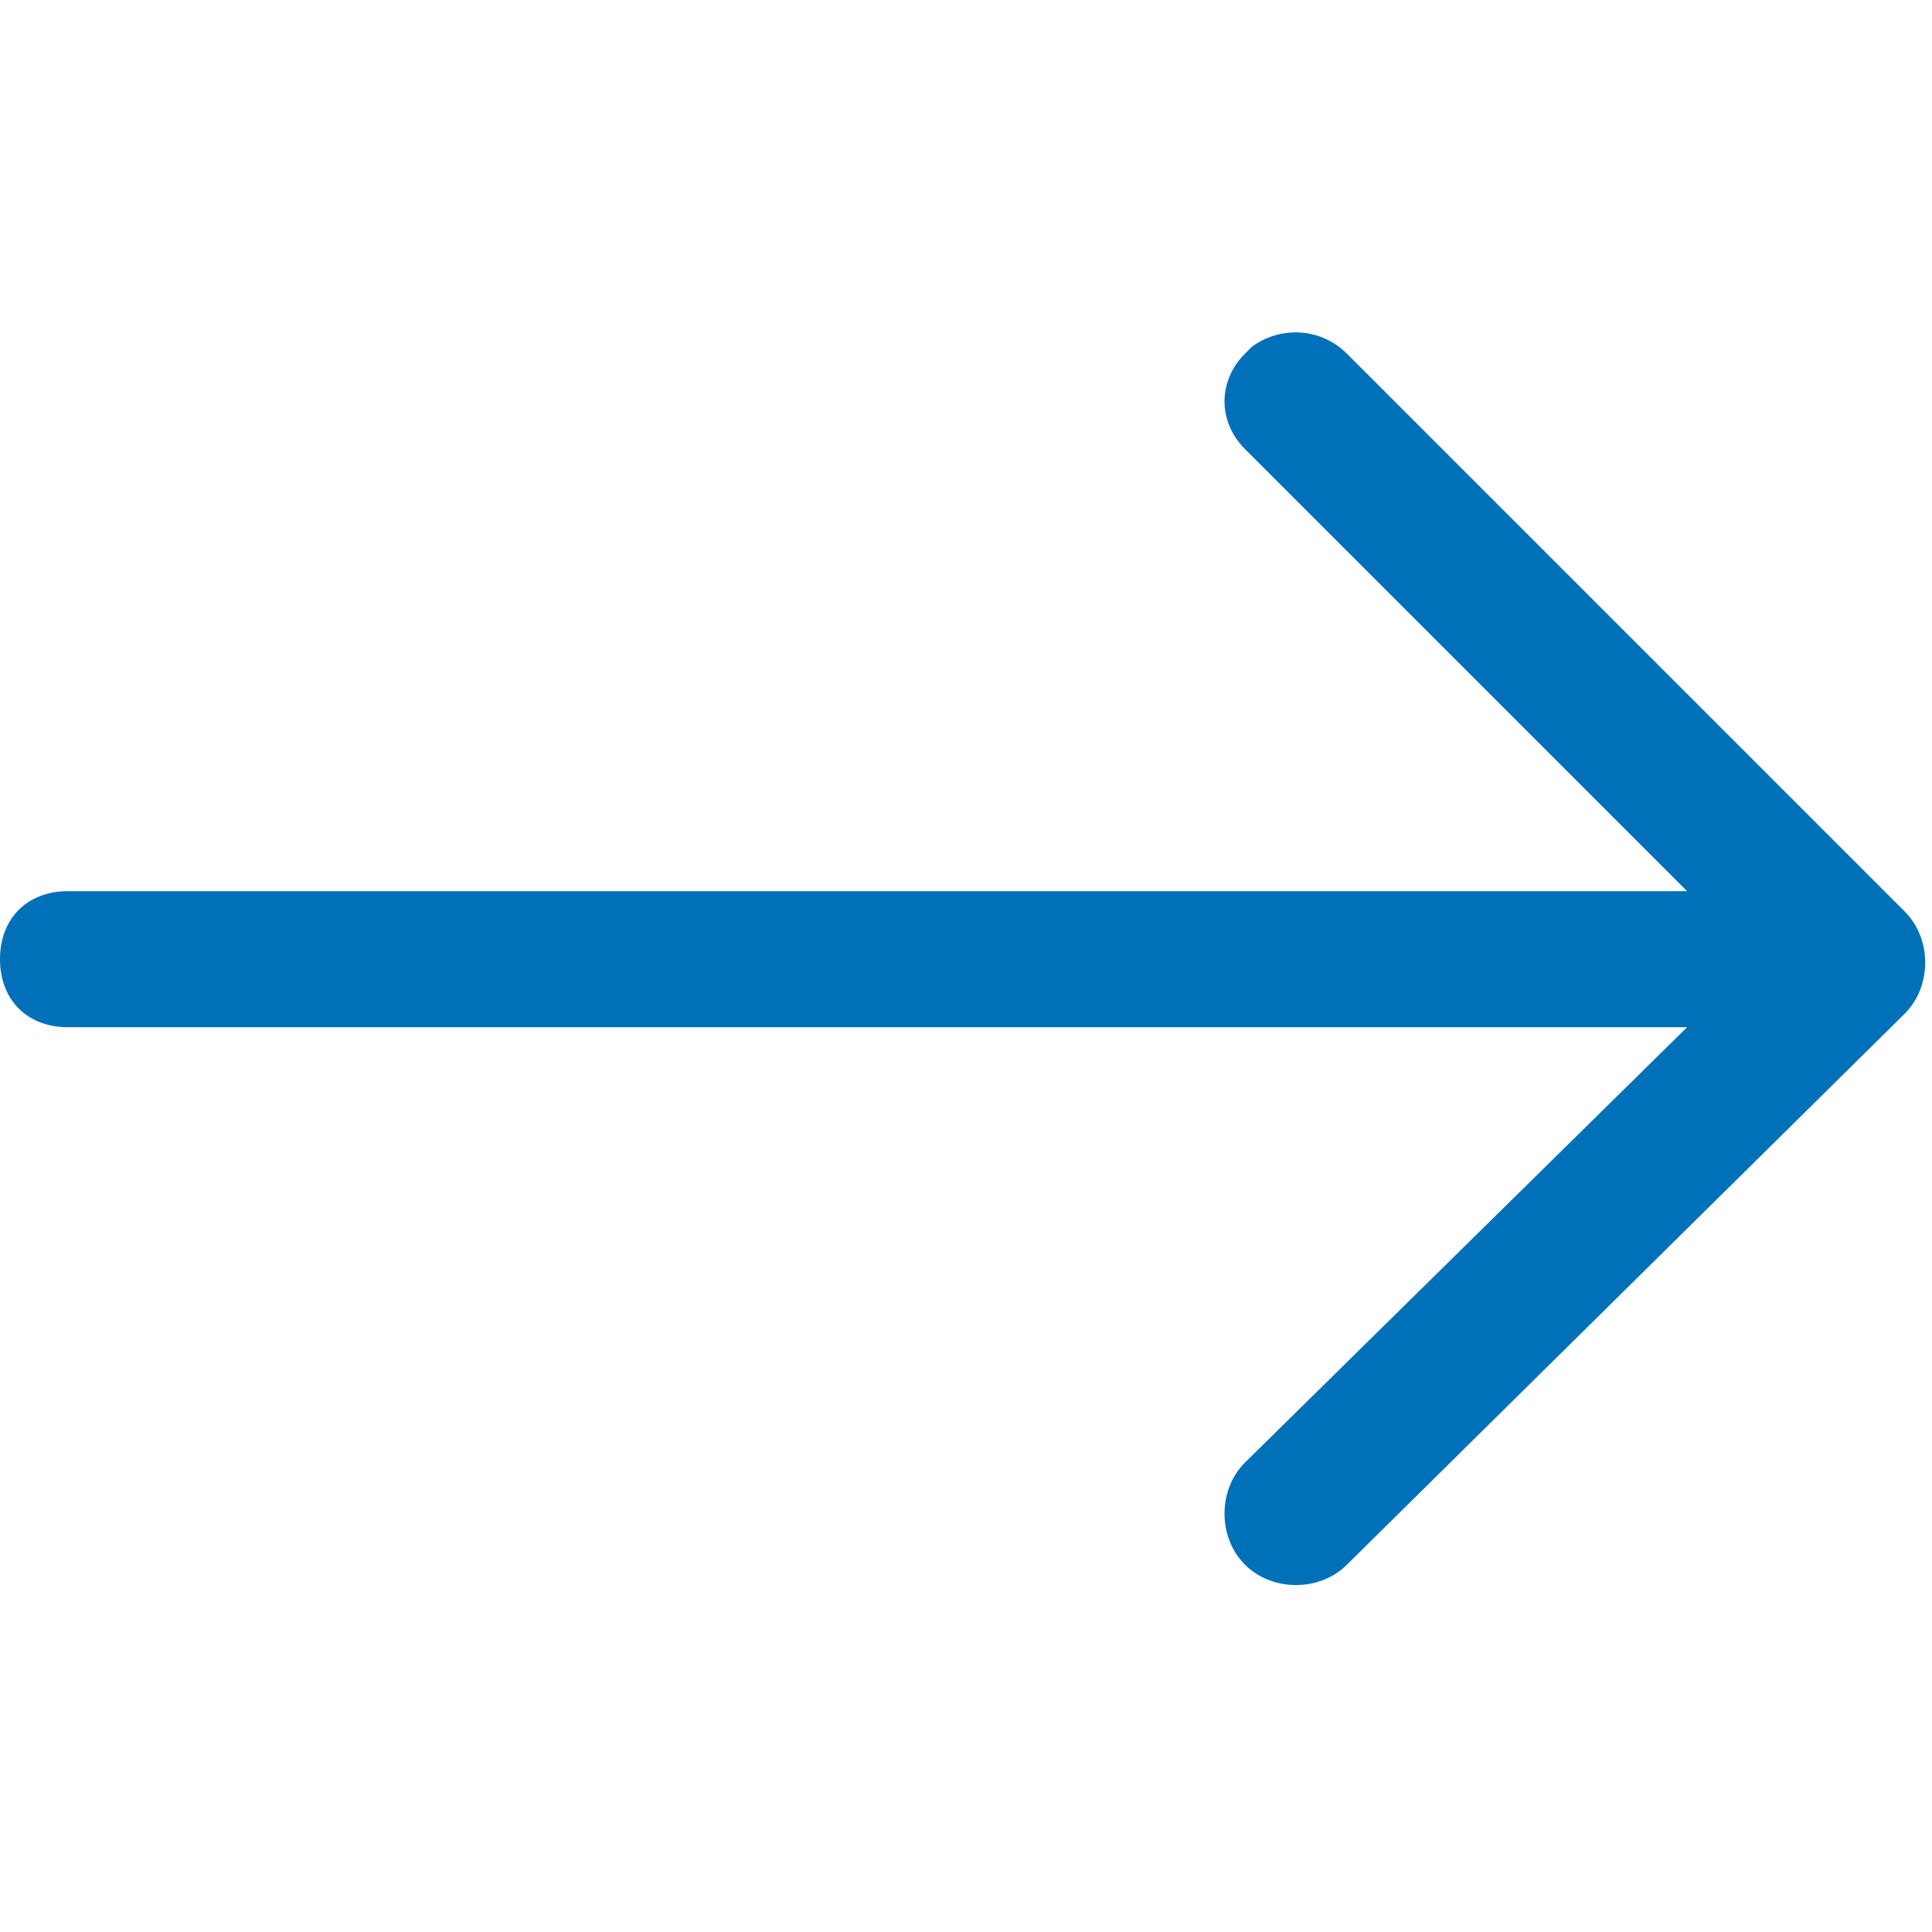 <?xml version="1.0" encoding="utf-8"?>
<!-- Generator: Adobe Illustrator 22.0.1, SVG Export Plug-In . SVG Version: 6.00 Build 0)  -->
<svg version="1.1" id="Real_Arrow" xmlns="http://www.w3.org/2000/svg" xmlns:xlink="http://www.w3.org/1999/xlink" x="0px" y="0px"
	 viewBox="0 0 28.4 28.4" style="enable-background:new 0 0 28.4 28.4;" xml:space="preserve">
<style type="text/css">
	.st0{fill:#0071B9;}
</style>
<title>arrow-real-blue</title>
<path class="st0" d="M19.8,5.2c-0.4-0.4-1-0.4-1.4-0.1c0,0,0,0-0.1,0.1c-0.4,0.4-0.4,1,0,1.4l0,0l6.5,6.5H1c-0.6,0-1,0.4-1,1
	s0.4,1,1,1h23.8l-6.5,6.4c-0.4,0.4-0.4,1.1,0,1.5s1.1,0.4,1.5,0l8.2-8.1c0.4-0.4,0.4-1.1,0-1.5L19.8,5.2z"/>
</svg>
